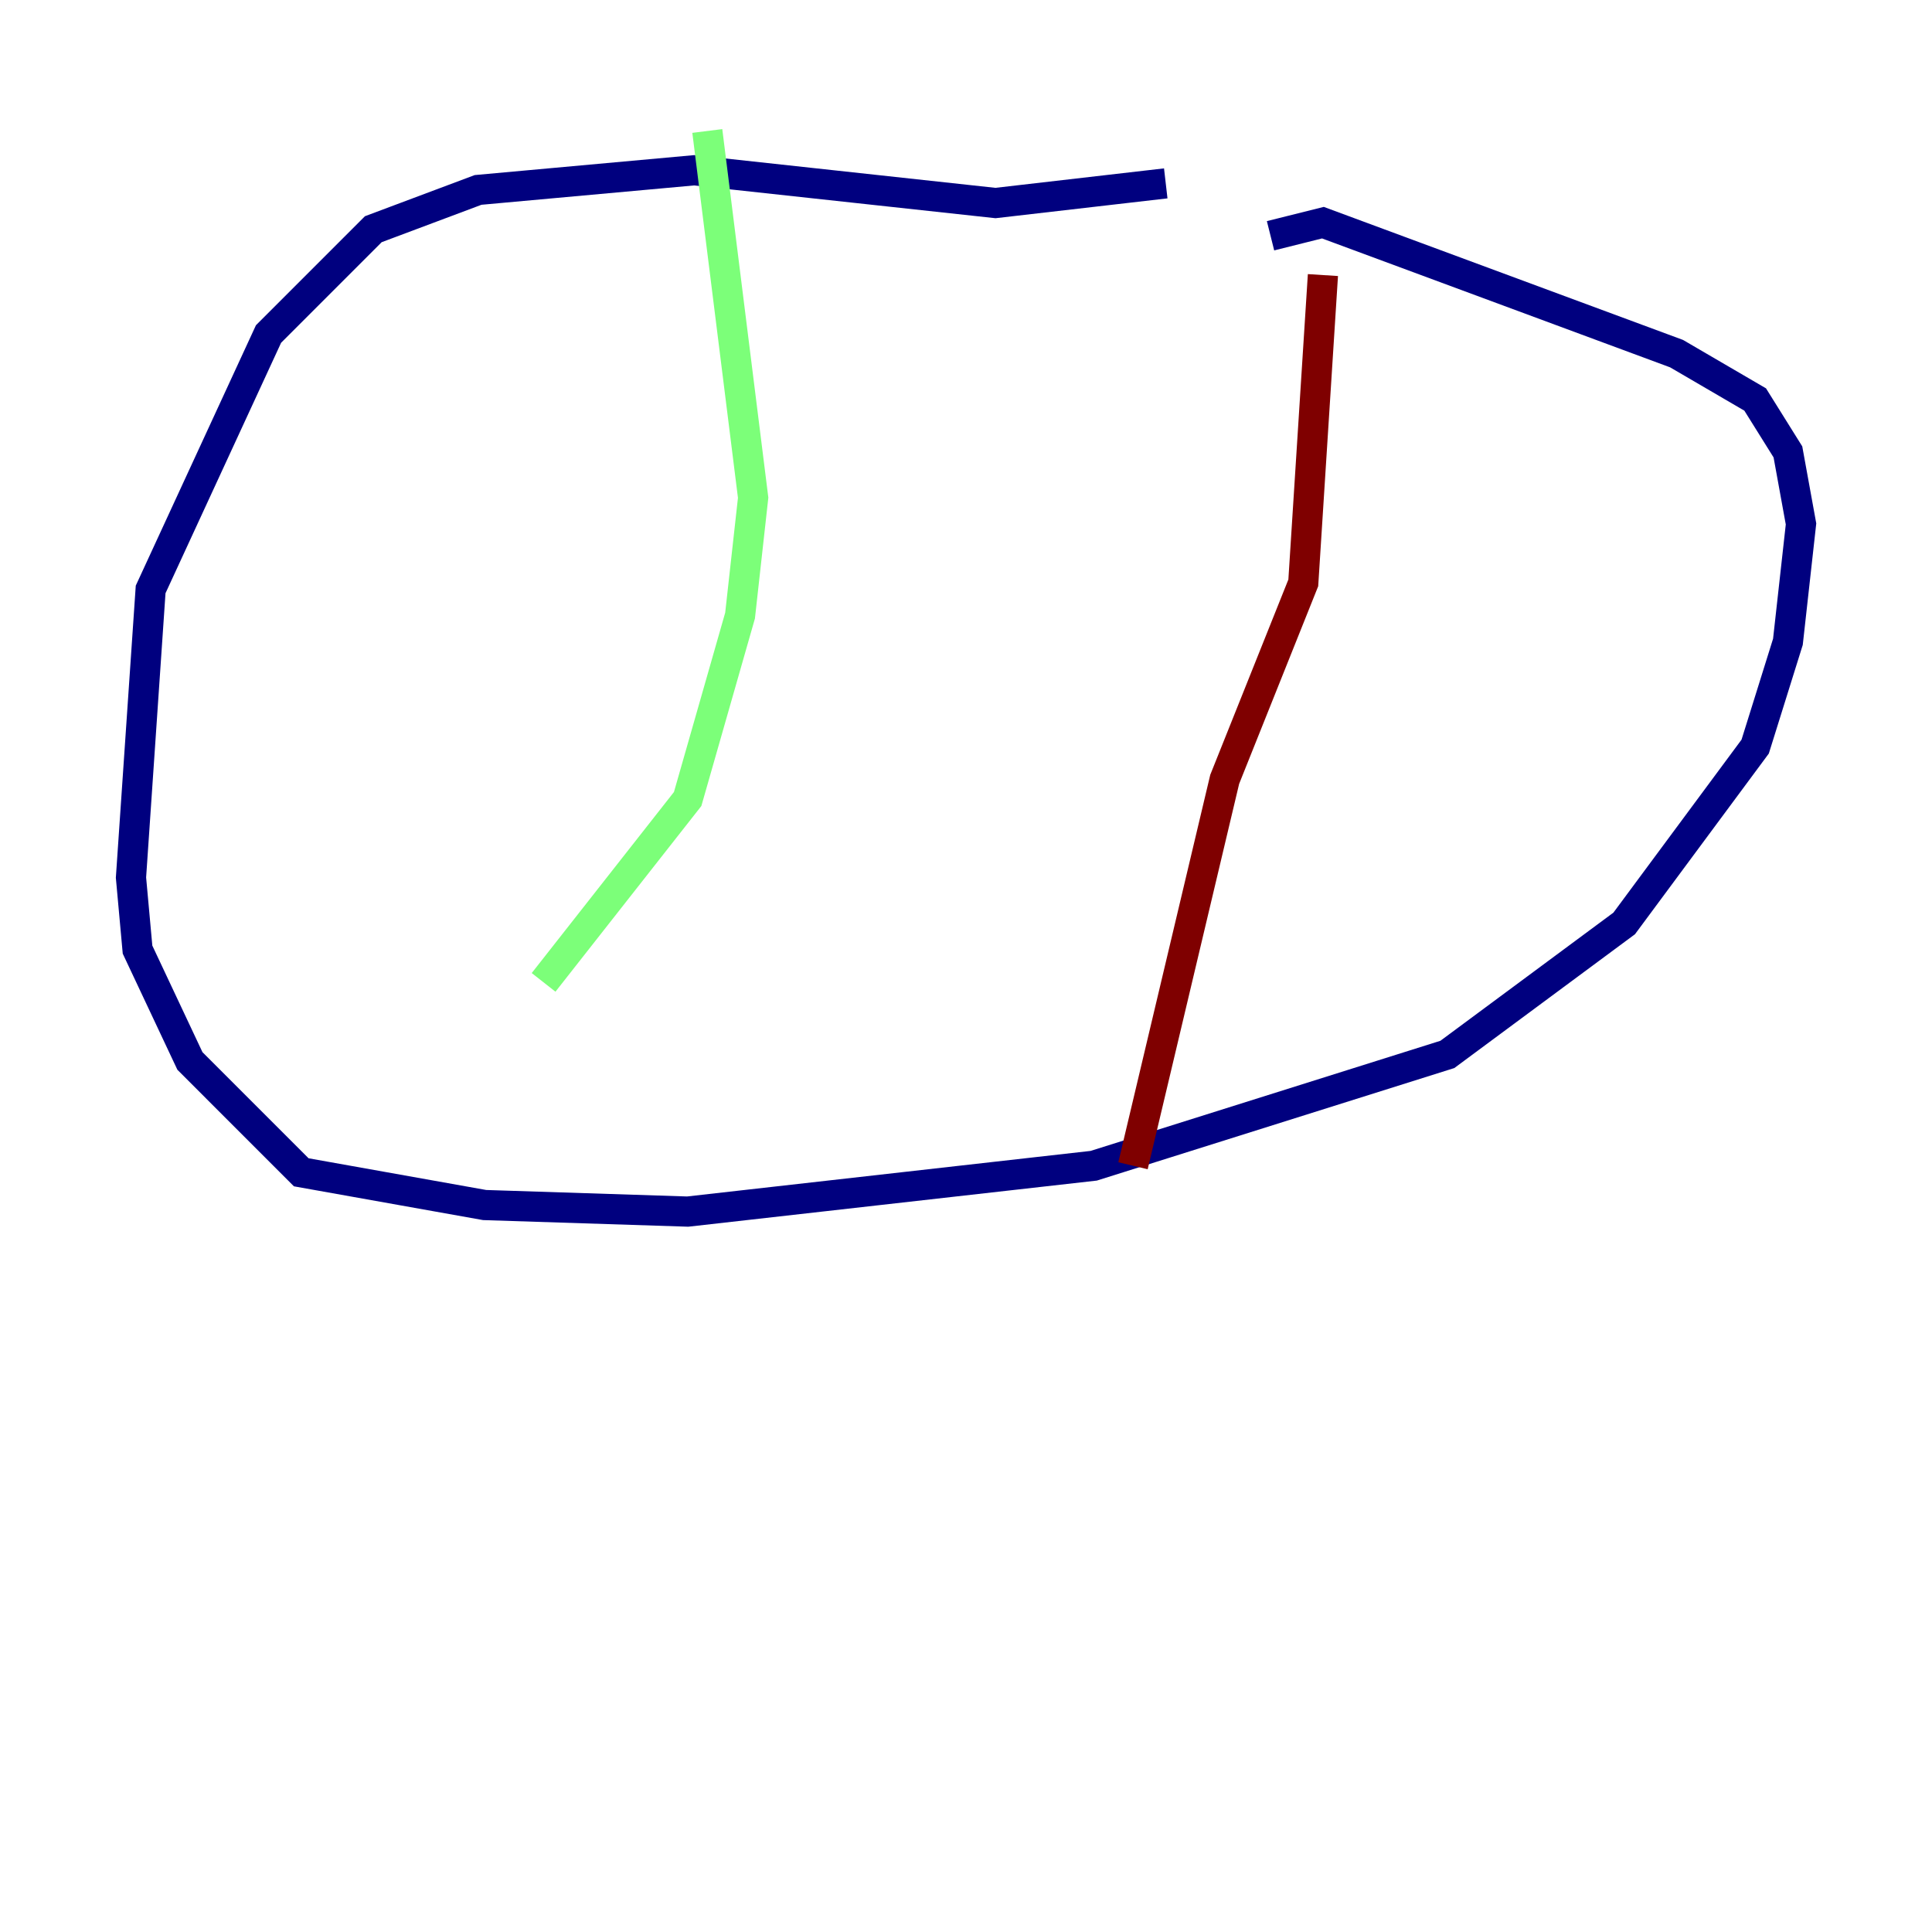 <?xml version="1.0" encoding="utf-8" ?>
<svg baseProfile="tiny" height="128" version="1.2" viewBox="0,0,128,128" width="128" xmlns="http://www.w3.org/2000/svg" xmlns:ev="http://www.w3.org/2001/xml-events" xmlns:xlink="http://www.w3.org/1999/xlink"><defs /><polyline fill="none" points="77.234,12.149 65.953,13.451 45.993,11.281 31.675,12.583 24.732,15.186 17.79,22.129 9.98,39.051 8.678,58.142 9.112,62.915 12.583,70.291 19.959,77.668 32.108,79.837 45.559,80.271 72.461,77.234 95.891,69.858 107.607,61.18 116.285,49.464 118.454,42.522 119.322,34.712 118.454,29.939 116.285,26.468 111.078,23.43 87.647,14.752 84.176,15.62" stroke="#00007f" stroke-width="2" /><polyline fill="none" points="46.861,8.678 49.898,32.976 49.031,40.786 45.559,52.936 36.014,65.085" stroke="#7cff79" stroke-width="2" /><polyline fill="none" points="87.647,18.224 86.346,38.617 81.139,51.634 75.064,77.234" stroke="#7f0000" stroke-width="2" /></svg>
